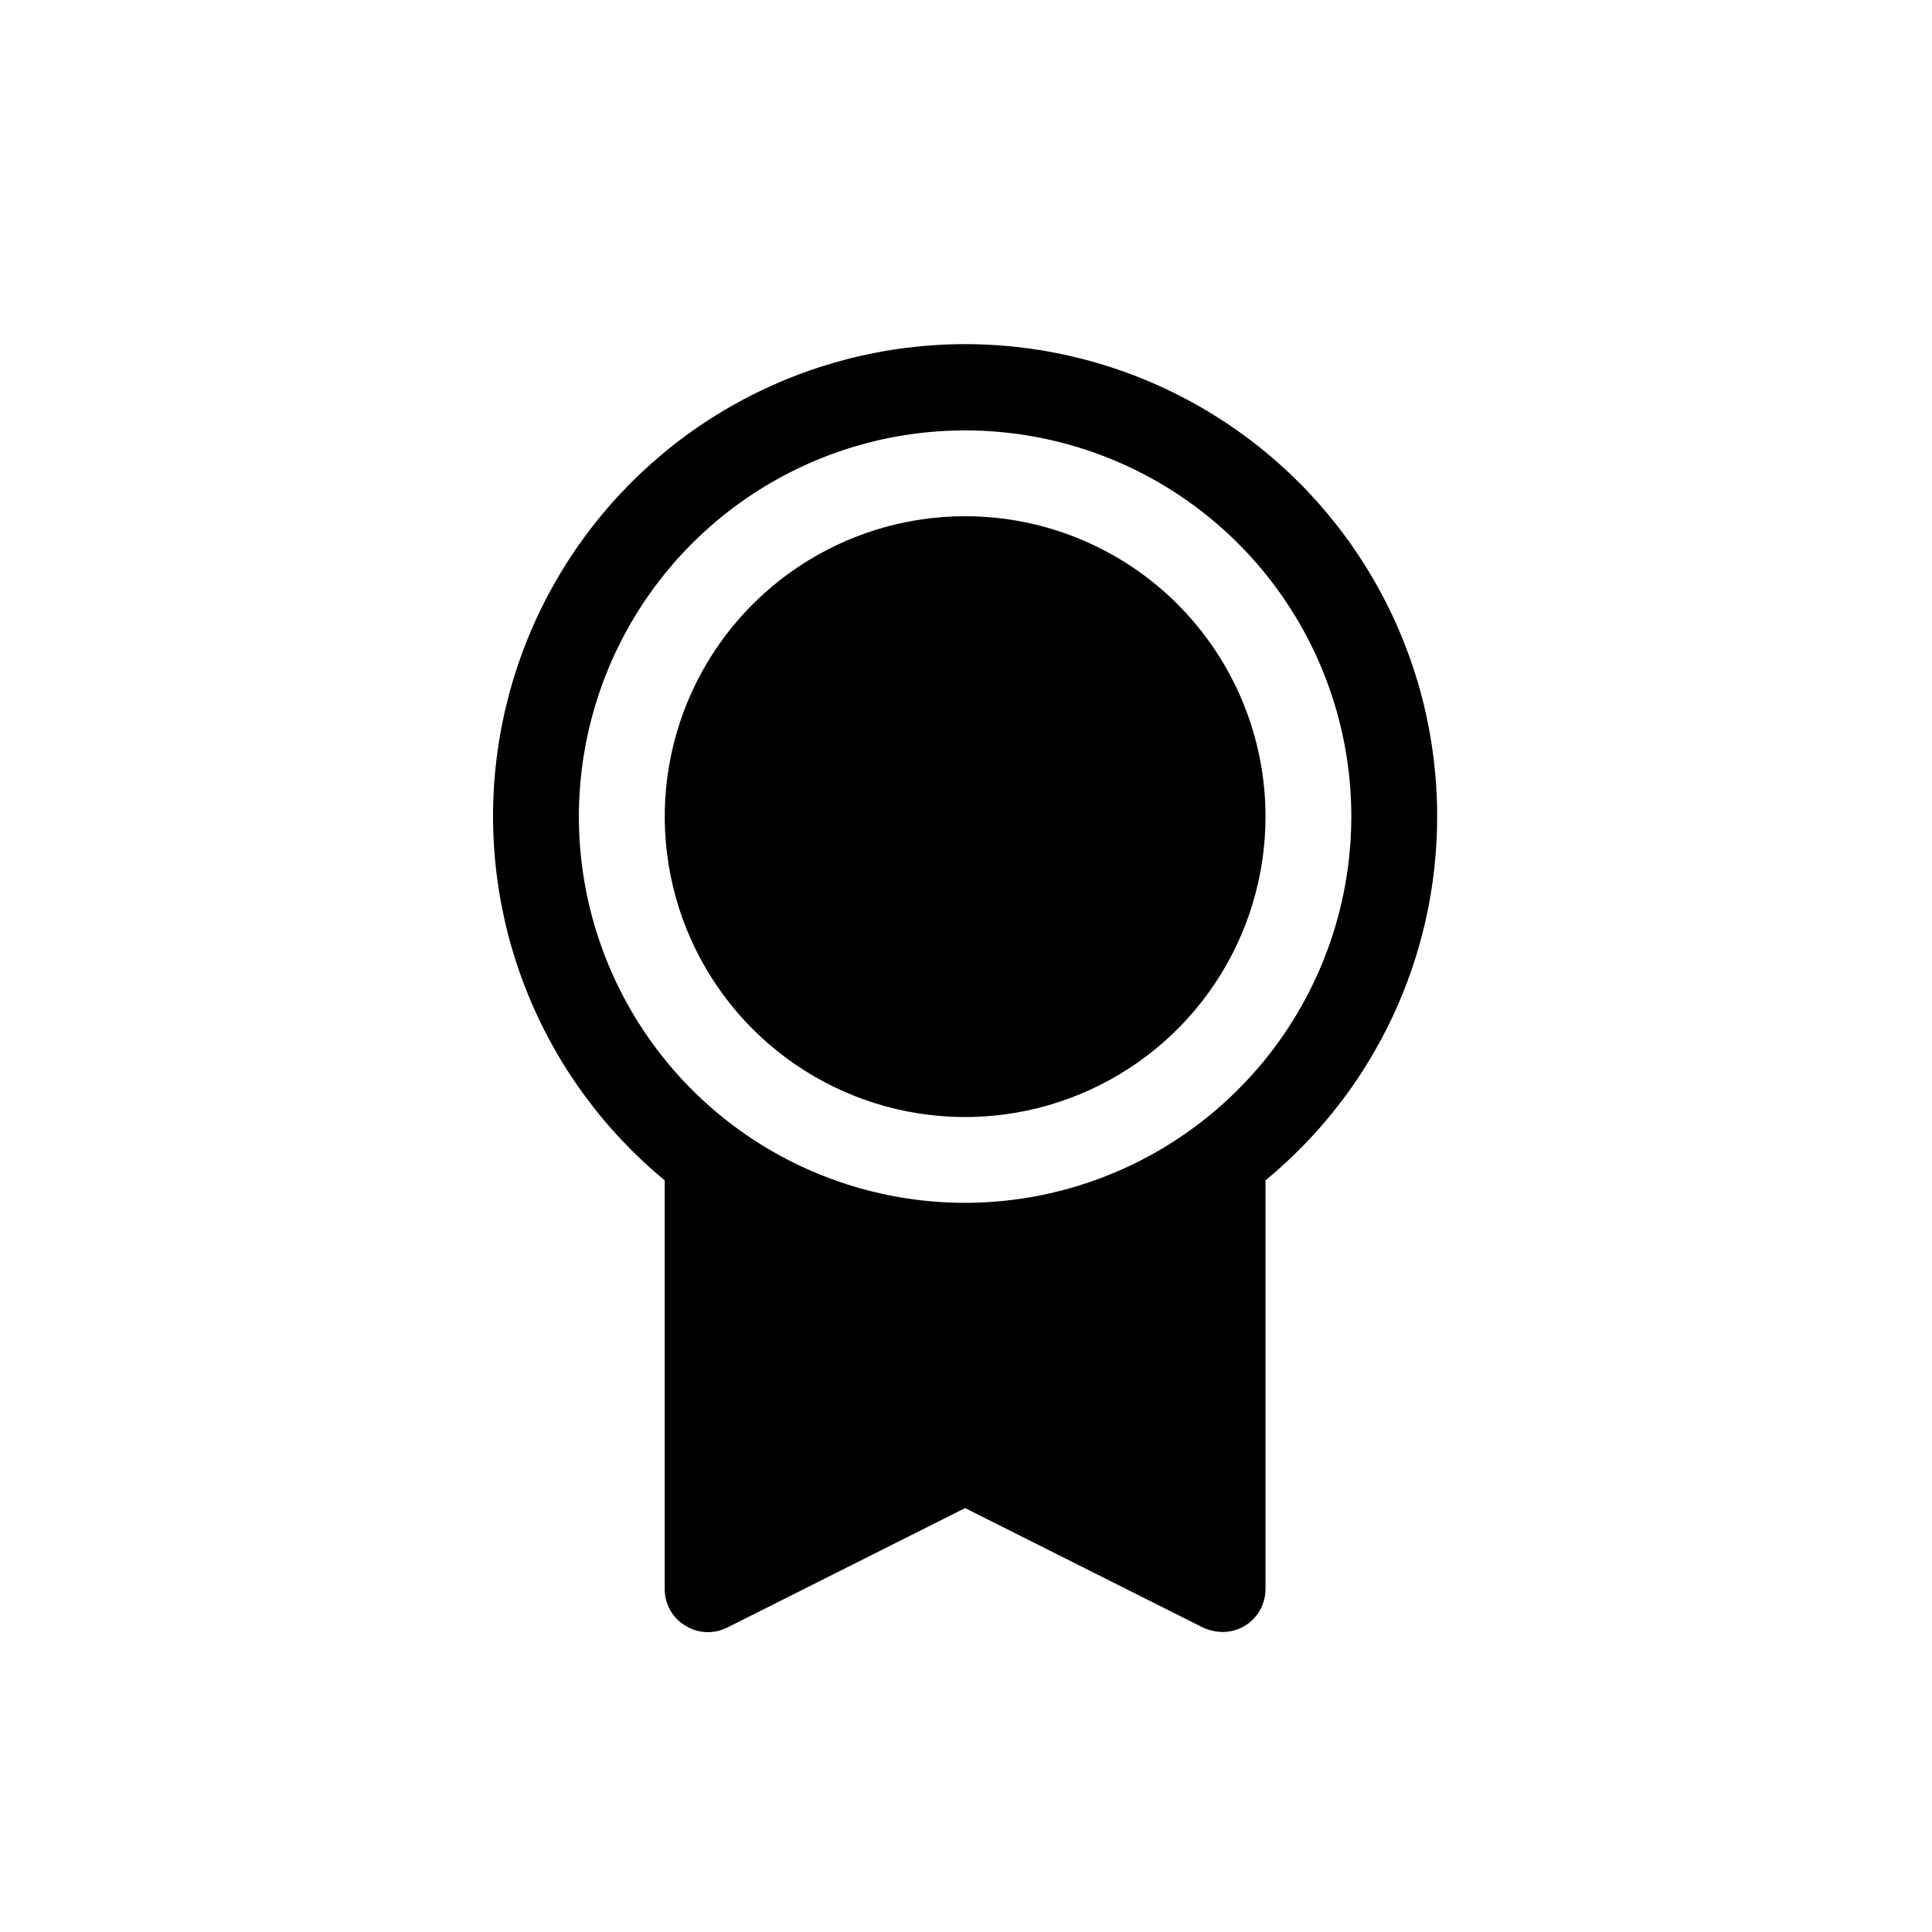 <svg width="36" height="36" viewBox="0 0 36 36" fill="none" xmlns="http://www.w3.org/2000/svg">
<path d="M23.581 15.217C23.581 16.324 23.253 17.406 22.638 18.327C22.023 19.247 21.148 19.965 20.125 20.388C19.103 20.812 17.977 20.923 16.892 20.707C15.806 20.491 14.808 19.958 14.025 19.175C13.243 18.392 12.71 17.395 12.494 16.309C12.278 15.223 12.389 14.098 12.812 13.075C13.236 12.052 13.953 11.178 14.874 10.563C15.794 9.948 16.876 9.619 17.983 9.619C19.468 9.619 20.892 10.209 21.942 11.259C22.991 12.309 23.581 13.732 23.581 15.217ZM26.779 15.217C26.78 16.512 26.493 17.792 25.94 18.964C25.387 20.136 24.581 21.17 23.581 21.994V29.61C23.581 29.822 23.497 30.026 23.347 30.176C23.197 30.326 22.993 30.41 22.781 30.41C22.657 30.407 22.535 30.38 22.422 30.33L17.983 28.101L13.546 30.33C13.423 30.39 13.287 30.419 13.15 30.412C13.014 30.404 12.882 30.363 12.766 30.29C12.649 30.219 12.553 30.119 12.486 30C12.42 29.881 12.385 29.747 12.386 29.61V21.994C11.242 21.05 10.356 19.833 9.809 18.456C9.261 17.078 9.071 15.584 9.256 14.113C9.441 12.642 9.994 11.242 10.865 10.042C11.736 8.842 12.895 7.882 14.237 7.251C15.578 6.619 17.057 6.337 18.536 6.43C20.016 6.523 21.448 6.989 22.699 7.784C23.951 8.578 24.981 9.677 25.694 10.976C26.408 12.276 26.781 13.734 26.779 15.217ZM25.18 15.217C25.18 13.793 24.758 12.402 23.967 11.219C23.177 10.035 22.053 9.113 20.738 8.568C19.422 8.023 17.976 7.881 16.579 8.158C15.184 8.436 13.901 9.121 12.895 10.128C11.888 11.134 11.203 12.417 10.925 13.813C10.647 15.209 10.79 16.656 11.335 17.971C11.879 19.286 12.802 20.41 13.985 21.201C15.169 21.991 16.56 22.413 17.983 22.413C19.891 22.411 21.72 21.652 23.069 20.303C24.419 18.954 25.178 17.125 25.18 15.217V15.217Z" fill="black"/>
</svg>

